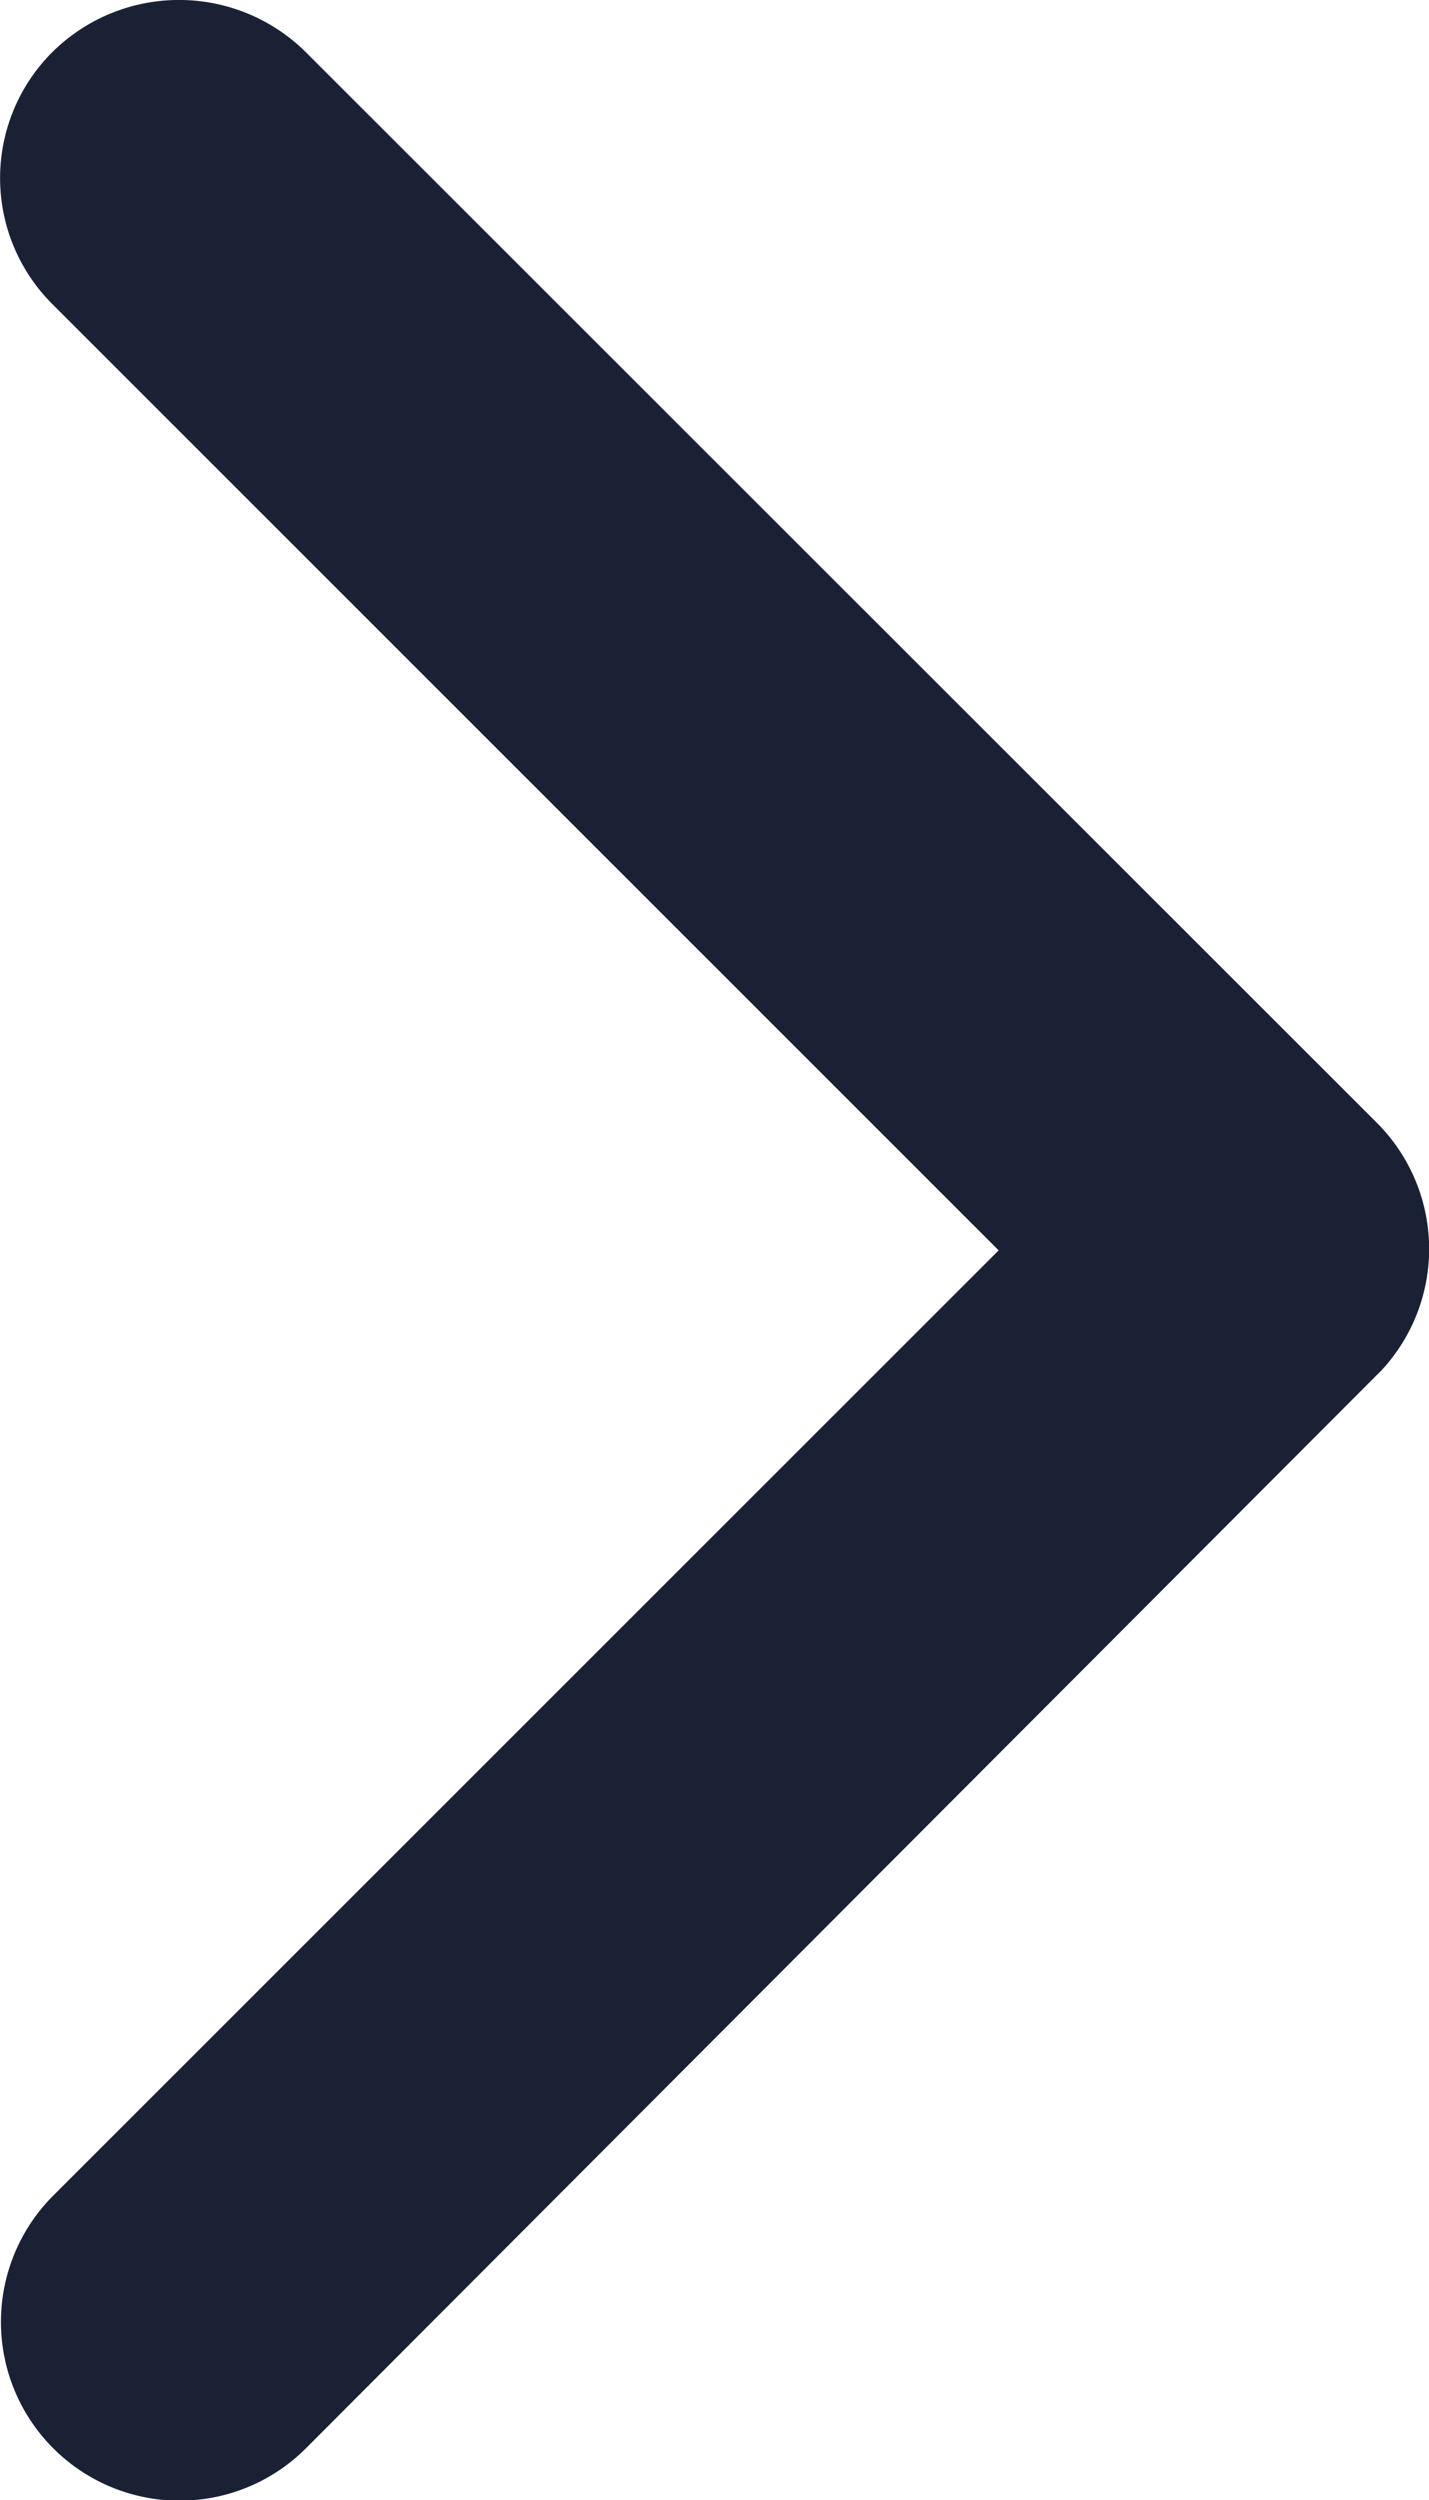 <svg xmlns="http://www.w3.org/2000/svg" width="10.523" height="18.404" viewBox="0 0 10.523 18.404">
  <path id="Icon_ionic-ios-arrow-forward" data-name="Icon ionic-ios-arrow-forward" d="M18.6,15.4,11.633,8.436a1.31,1.31,0,0,1,0-1.858,1.326,1.326,0,0,1,1.863,0l7.891,7.885a1.313,1.313,0,0,1,.038,1.814L13.5,24.217a1.315,1.315,0,0,1-1.863-1.858Z" transform="translate(-11.246 -6.196)" fill="#1b2135"/>
</svg>
